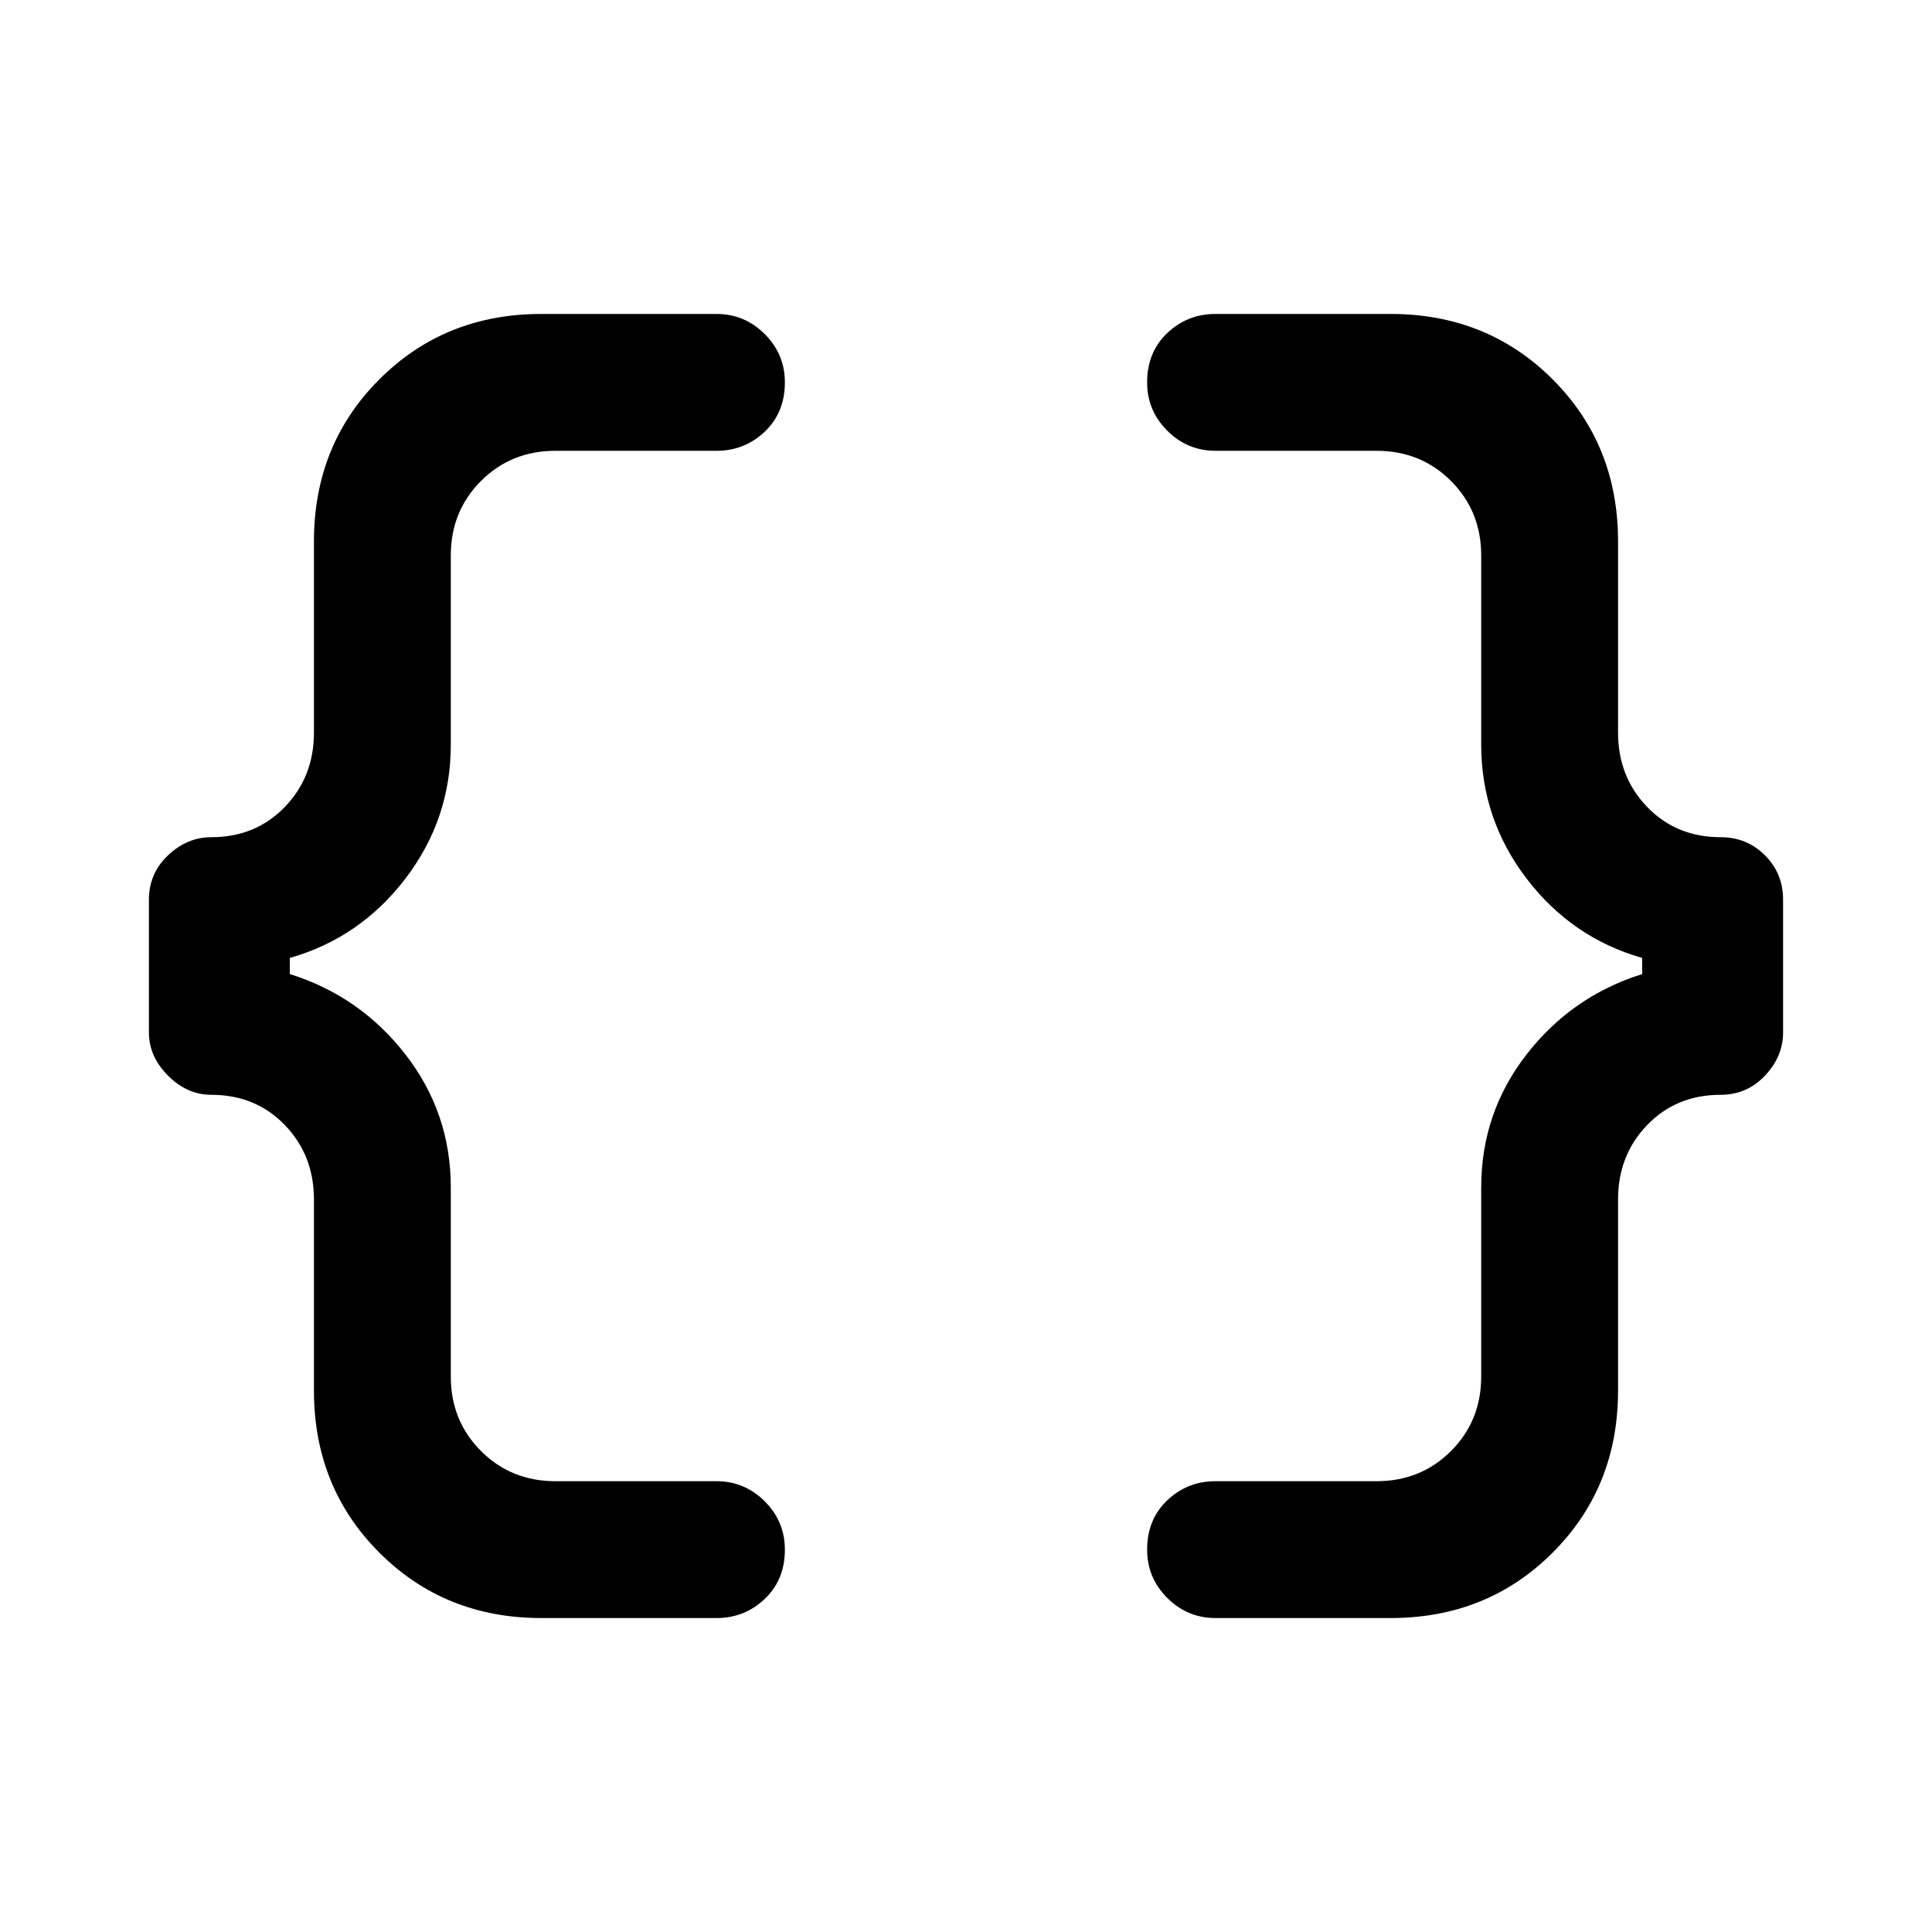 <svg xmlns="http://www.w3.org/2000/svg" width="48" height="48"><path d="M30.2 40.2q-.7 0-1.2-.5t-.5-1.2q0-.75.5-1.225.5-.475 1.2-.475h4q1.1 0 1.85-.75t.75-1.85v-4.7q0-1.85 1.125-3.3 1.125-1.45 2.875-2v-.4q-1.75-.5-2.875-1.975T36.8 18.5v-4.7q0-1.1-.75-1.85t-1.85-.75h-4q-.7 0-1.2-.5t-.5-1.2q0-.75.5-1.225.5-.475 1.2-.475h4.35q2.4 0 4.025 1.625Q40.2 11.05 40.2 13.45v4.75q0 1.1.725 1.85t1.825.75q.65 0 1.1.45.45.45.45 1.1v3.3q0 .6-.45 1.075t-1.1.475q-1.1 0-1.825.75-.725.75-.725 1.85v4.75q0 2.4-1.625 4.025Q36.95 40.2 34.55 40.2zm-16.75 0q-2.4 0-4.025-1.625Q7.8 36.95 7.8 34.55V29.8q0-1.1-.725-1.85T5.25 27.2q-.6 0-1.075-.475T3.7 25.65v-3.3q0-.65.475-1.1.475-.45 1.075-.45 1.1 0 1.825-.75.725-.75.725-1.85v-4.75q0-2.4 1.625-4.025Q11.05 7.8 13.45 7.8h4.35q.7 0 1.2.5t.5 1.2q0 .75-.5 1.225-.5.475-1.2.475h-4q-1.1 0-1.85.75t-.75 1.85v4.7q0 1.85-1.125 3.325T7.2 23.8v.4q1.75.55 2.875 2t1.125 3.3v4.7q0 1.1.75 1.85t1.85.75h4q.7 0 1.2.5t.5 1.2q0 .75-.5 1.225-.5.475-1.2.475z"/></svg>